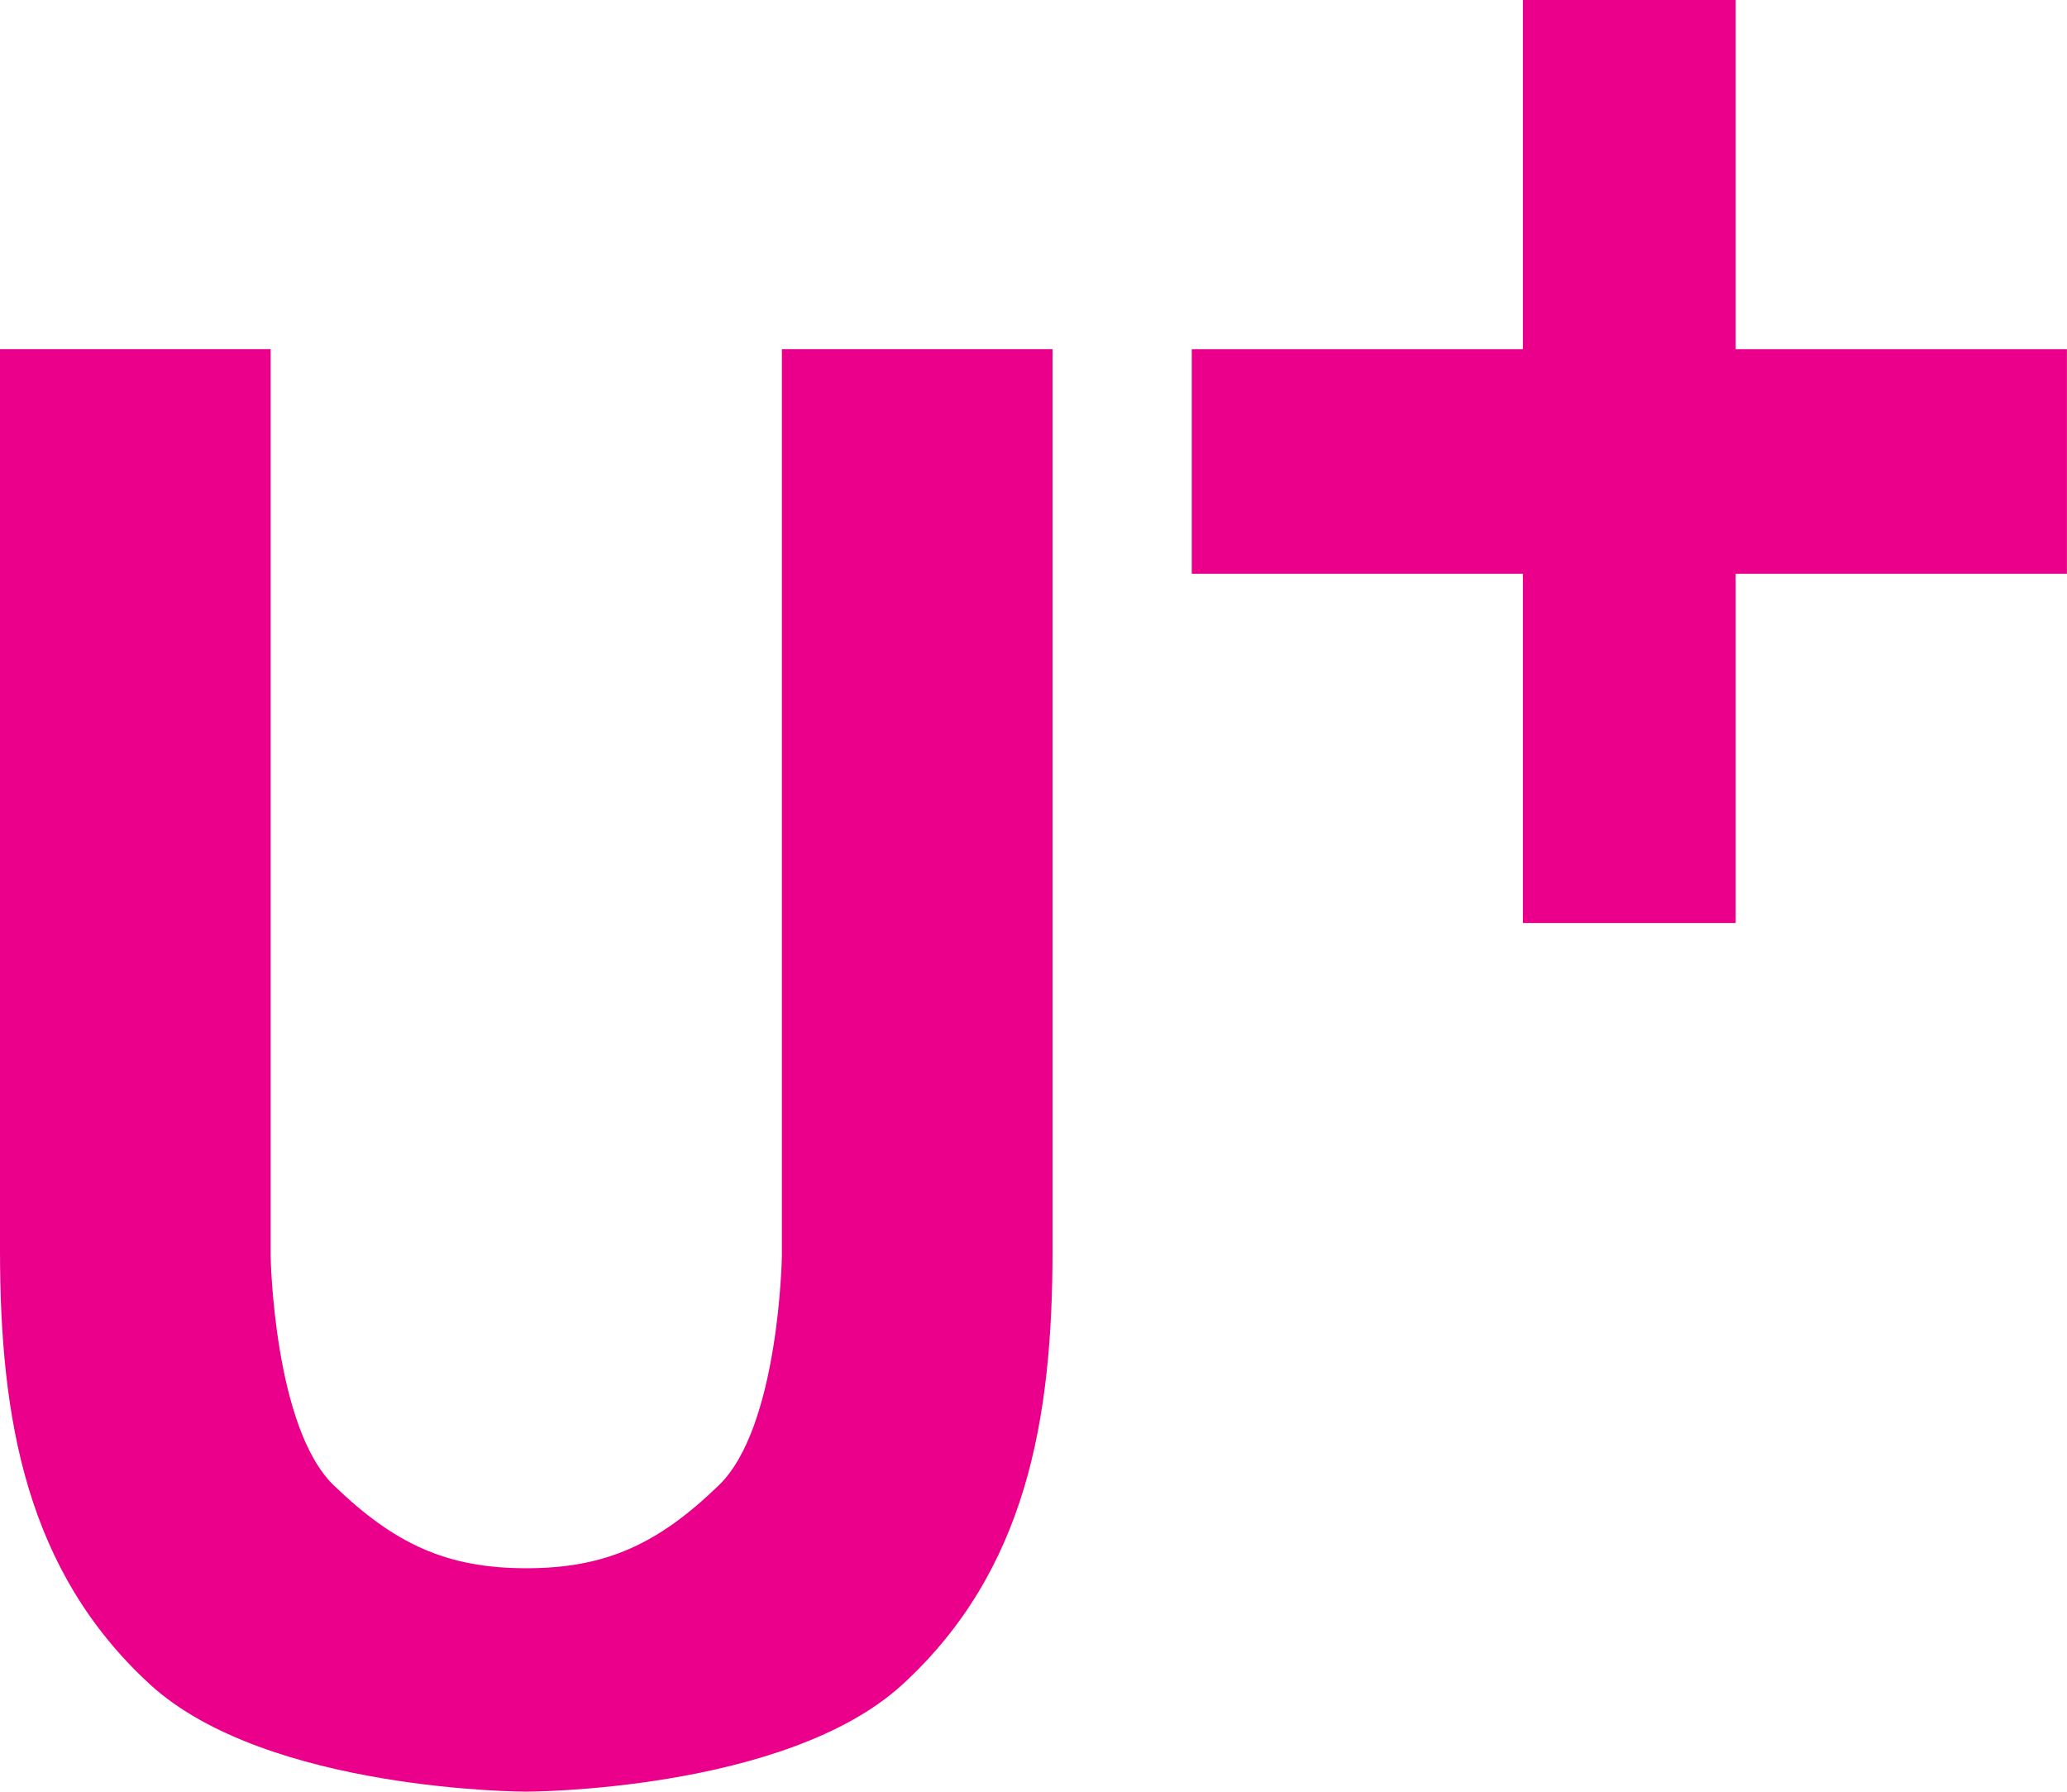 <svg width="30" height="26" viewBox="0 0 30 26" fill="none" xmlns="http://www.w3.org/2000/svg">
<path d="M11.348 5.066V18.23C11.348 18.23 11.308 20.715 10.43 21.556C9.556 22.4 8.801 22.757 7.638 22.757C6.475 22.757 5.723 22.4 4.846 21.556C3.971 20.713 3.928 18.23 3.928 18.23V5.066H0V18.145C0 20.609 0.387 22.799 2.176 24.442C3.875 25.999 7.638 25.999 7.638 25.999C7.638 25.999 11.404 25.999 13.1 24.442C14.892 22.796 15.276 20.609 15.276 18.145V5.066H11.345H11.348Z" fill="#EA008B"/>
<path d="M29.999 5.067H25.191V0H22.103V5.067H17.297V8.326H22.103V13.394H25.191V8.326H29.999V5.067Z" fill="#EA008B"/>
</svg>
